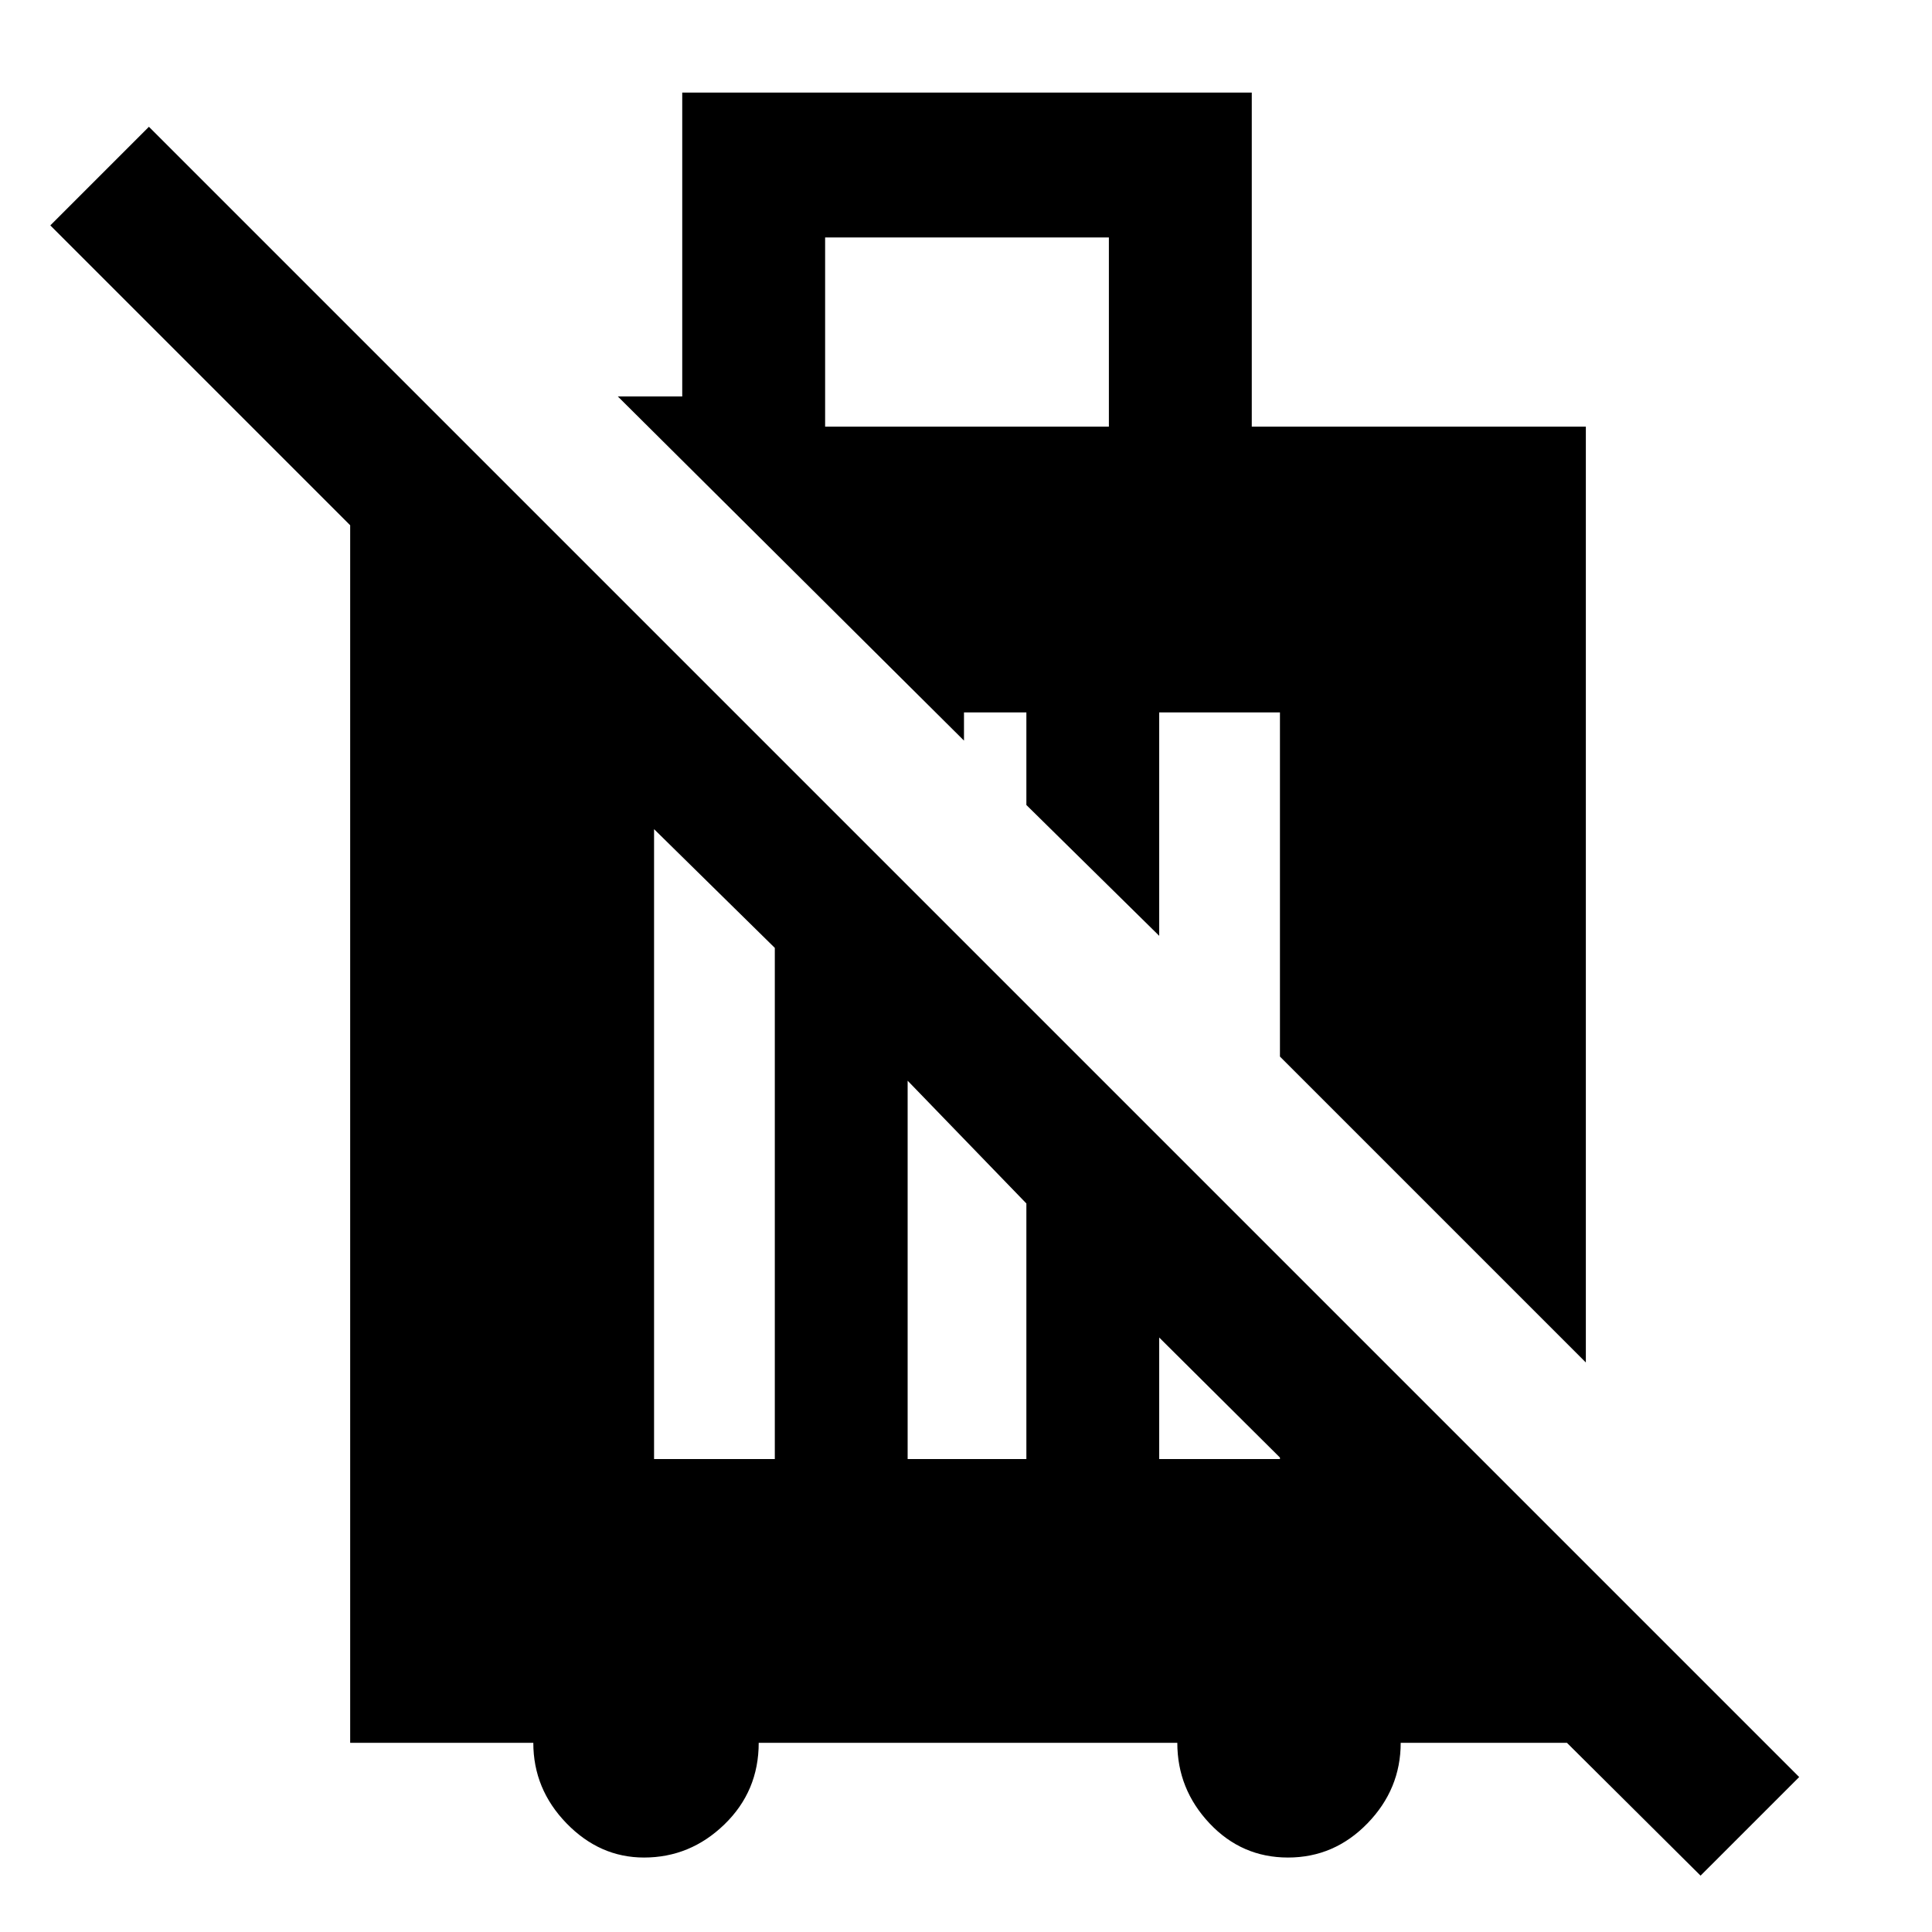<svg xmlns="http://www.w3.org/2000/svg" height="48" width="48"><path d="M42.25 46.6 25.5 29.95V25l13.7 13.7v4.6h-4.4q0 1.15-.825 2-.825.85-1.975.85-1.15 0-1.95-.85t-.8-2h-10.4q0 1.2-.85 2.025t-2 .825q-1.1 0-1.925-.85t-.825-2H8.7V10.5H11l1.4 1.35v4.9L1.25 5.6 3.7 3.15l41 41ZM25.5 29.9l-2.95-3.05v9.4h2.95Zm-6.25-6.35-3-2.95v15.65h3ZM20.5 10.6h7.05V5.9H20.5Zm18.9 23.25-7.6-7.6V17.7h-3v5.55L25.5 20v-2.3h-1.55v.7l-8.6-8.55h1.6V2.3H31.1v8.3h8.3ZM28.8 31.3v4.95h3V31.3Z"/></svg>